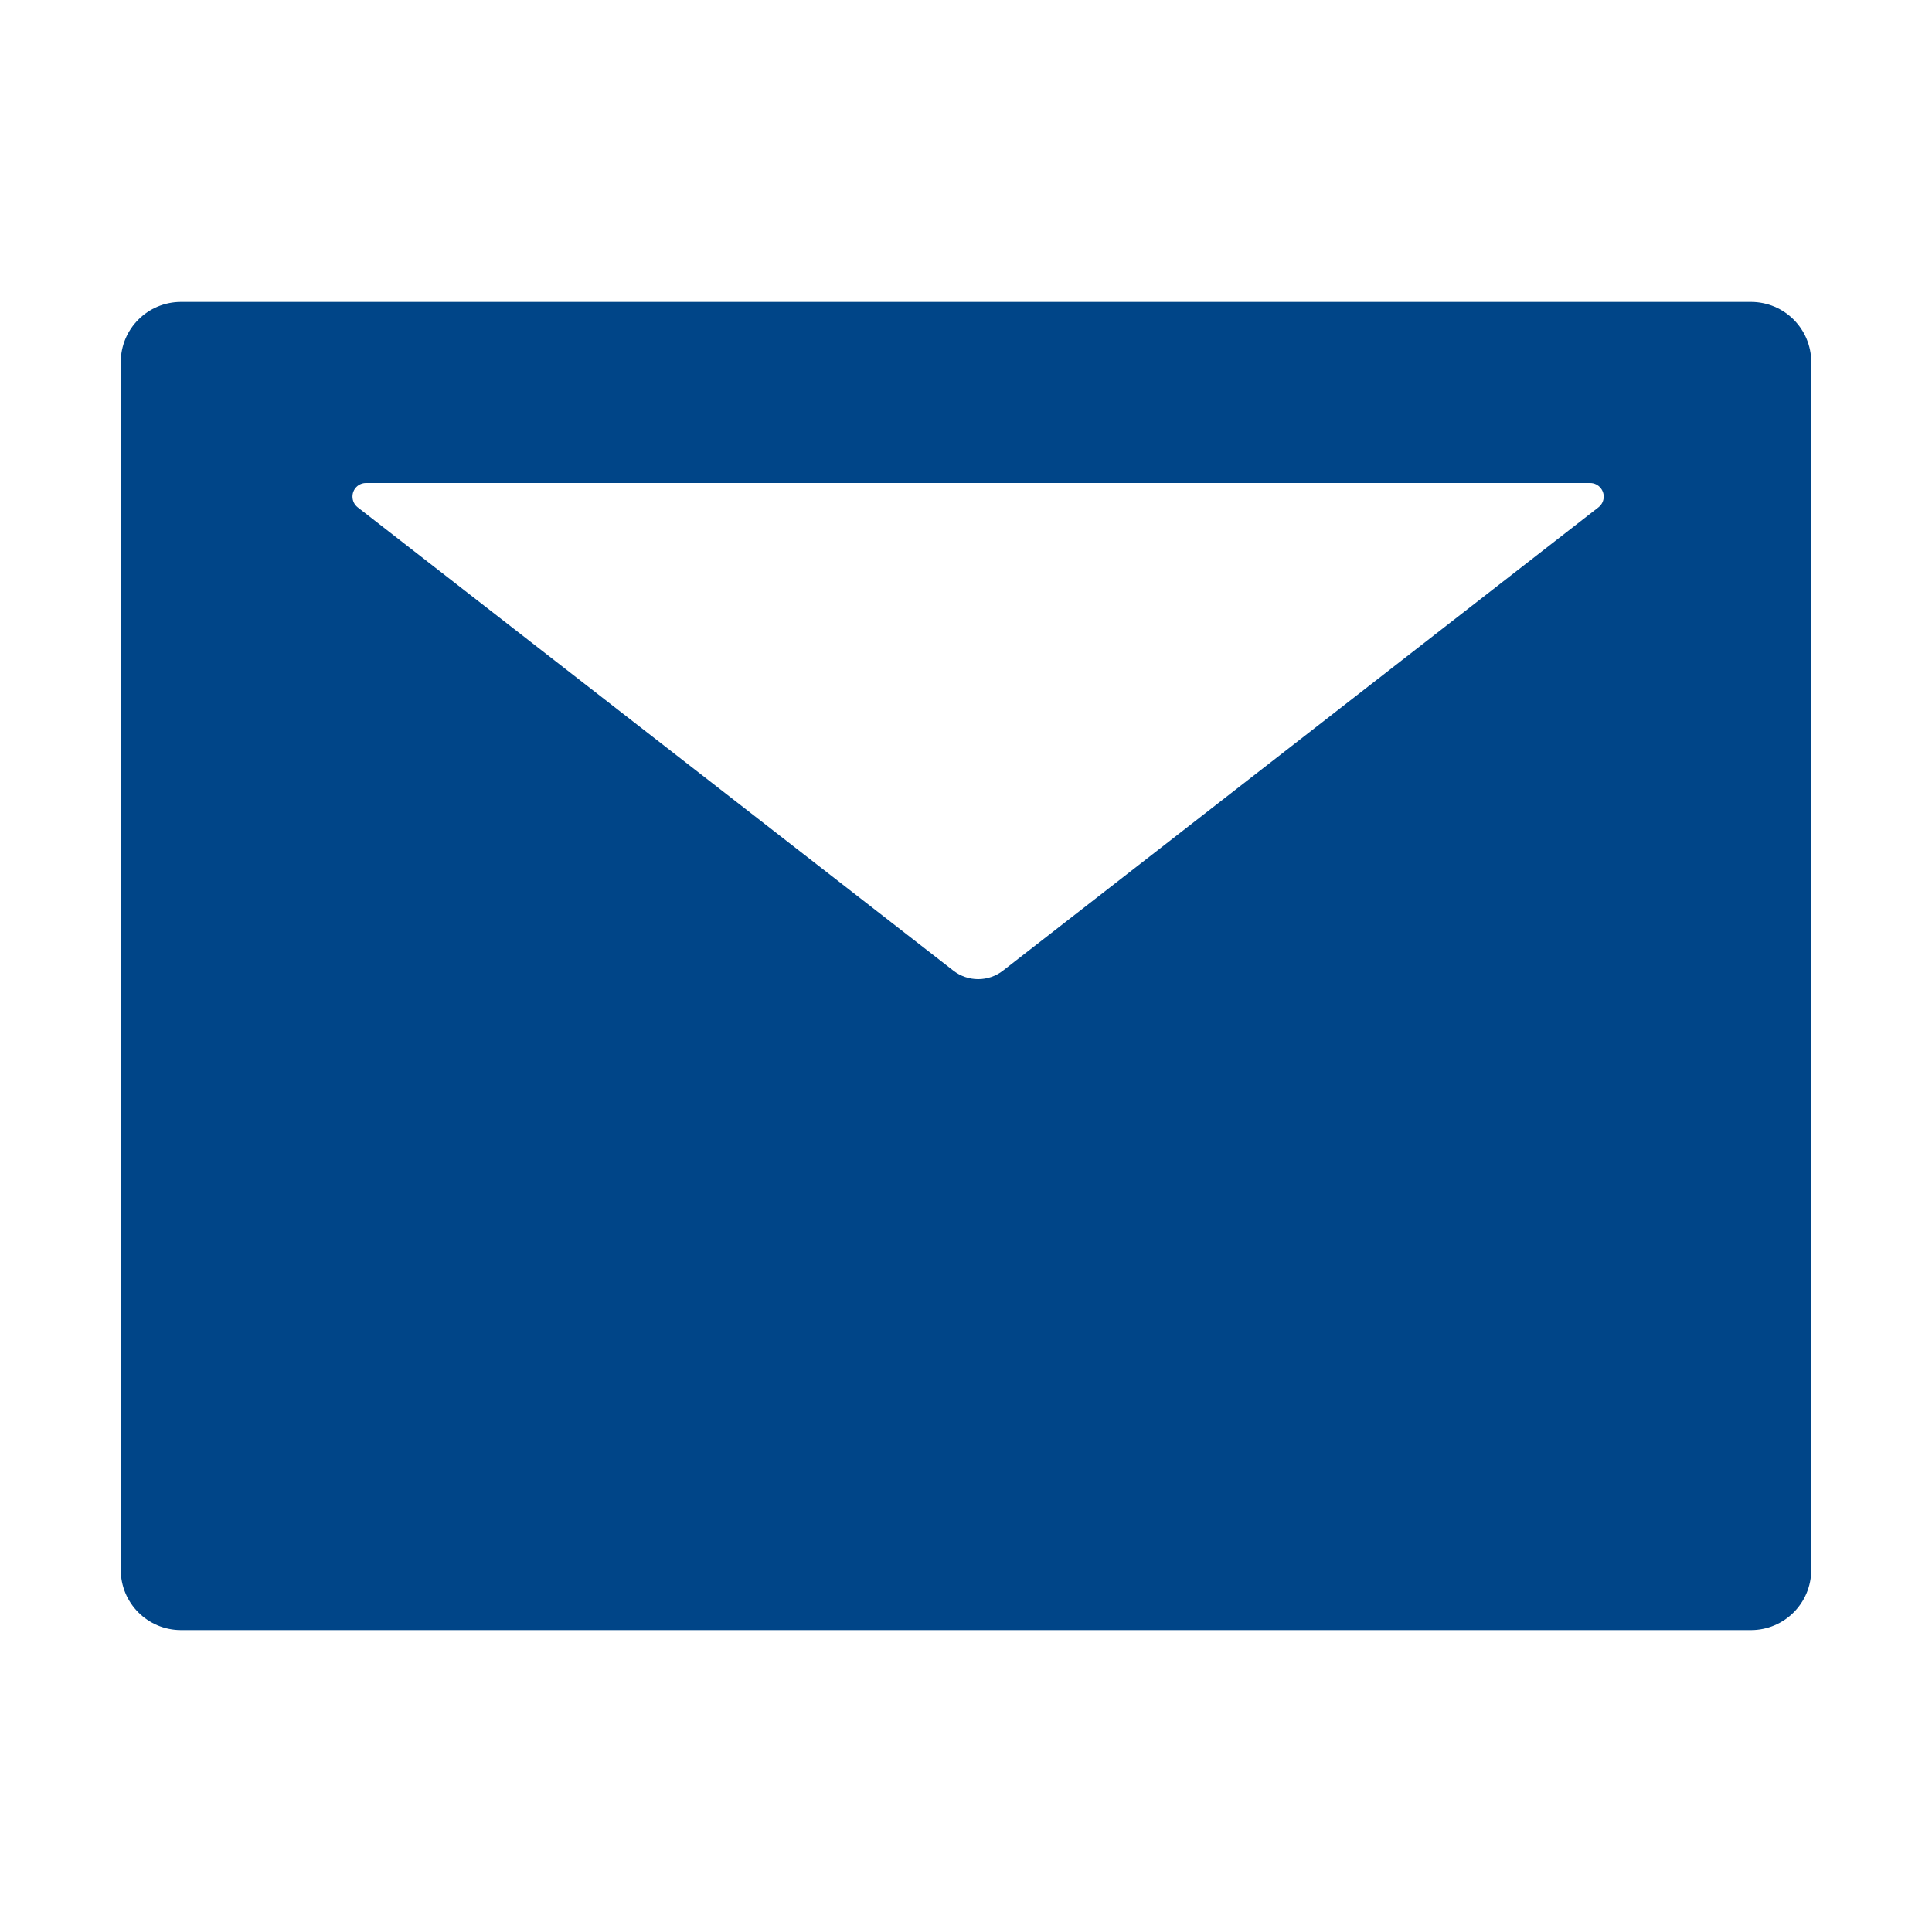 <?xml version="1.0" encoding="UTF-8"?>
<svg width="30px" height="30px" viewBox="0 0 30 30" version="1.1" xmlns="http://www.w3.org/2000/svg" xmlns:xlink="http://www.w3.org/1999/xlink">
    <title>mail-filled备份</title>
    <g id="页面-1" stroke="none" stroke-width="1" fill="none" fill-rule="evenodd">
        <g id="个人中心" transform="translate(-1536, -536)" fill="#004588" fill-rule="nonzero">
            <g id="mail-filled备份" transform="translate(1536, 536)">
                <rect id="矩形" opacity="0" x="0" y="0" width="30" height="30"></rect>
                <path d="M27.188,4.688 L2.812,4.688 C2.294,4.688 1.875,5.106 1.875,5.625 L1.875,24.375 C1.875,24.894 2.294,25.312 2.812,25.312 L27.188,25.312 C27.706,25.312 28.125,24.894 28.125,24.375 L28.125,5.625 C28.125,5.106 27.706,4.688 27.188,4.688 Z M24.82,7.878 L15.577,15.07 C15.349,15.249 15.029,15.249 14.801,15.07 L5.555,7.878 C5.502,7.837 5.473,7.775 5.473,7.711 C5.473,7.594 5.566,7.5 5.684,7.5 L24.691,7.5 C24.756,7.5 24.817,7.529 24.858,7.582 C24.929,7.673 24.914,7.805 24.82,7.878 Z" id="形状"></path>
            </g>
        </g>
    </g>
</svg>